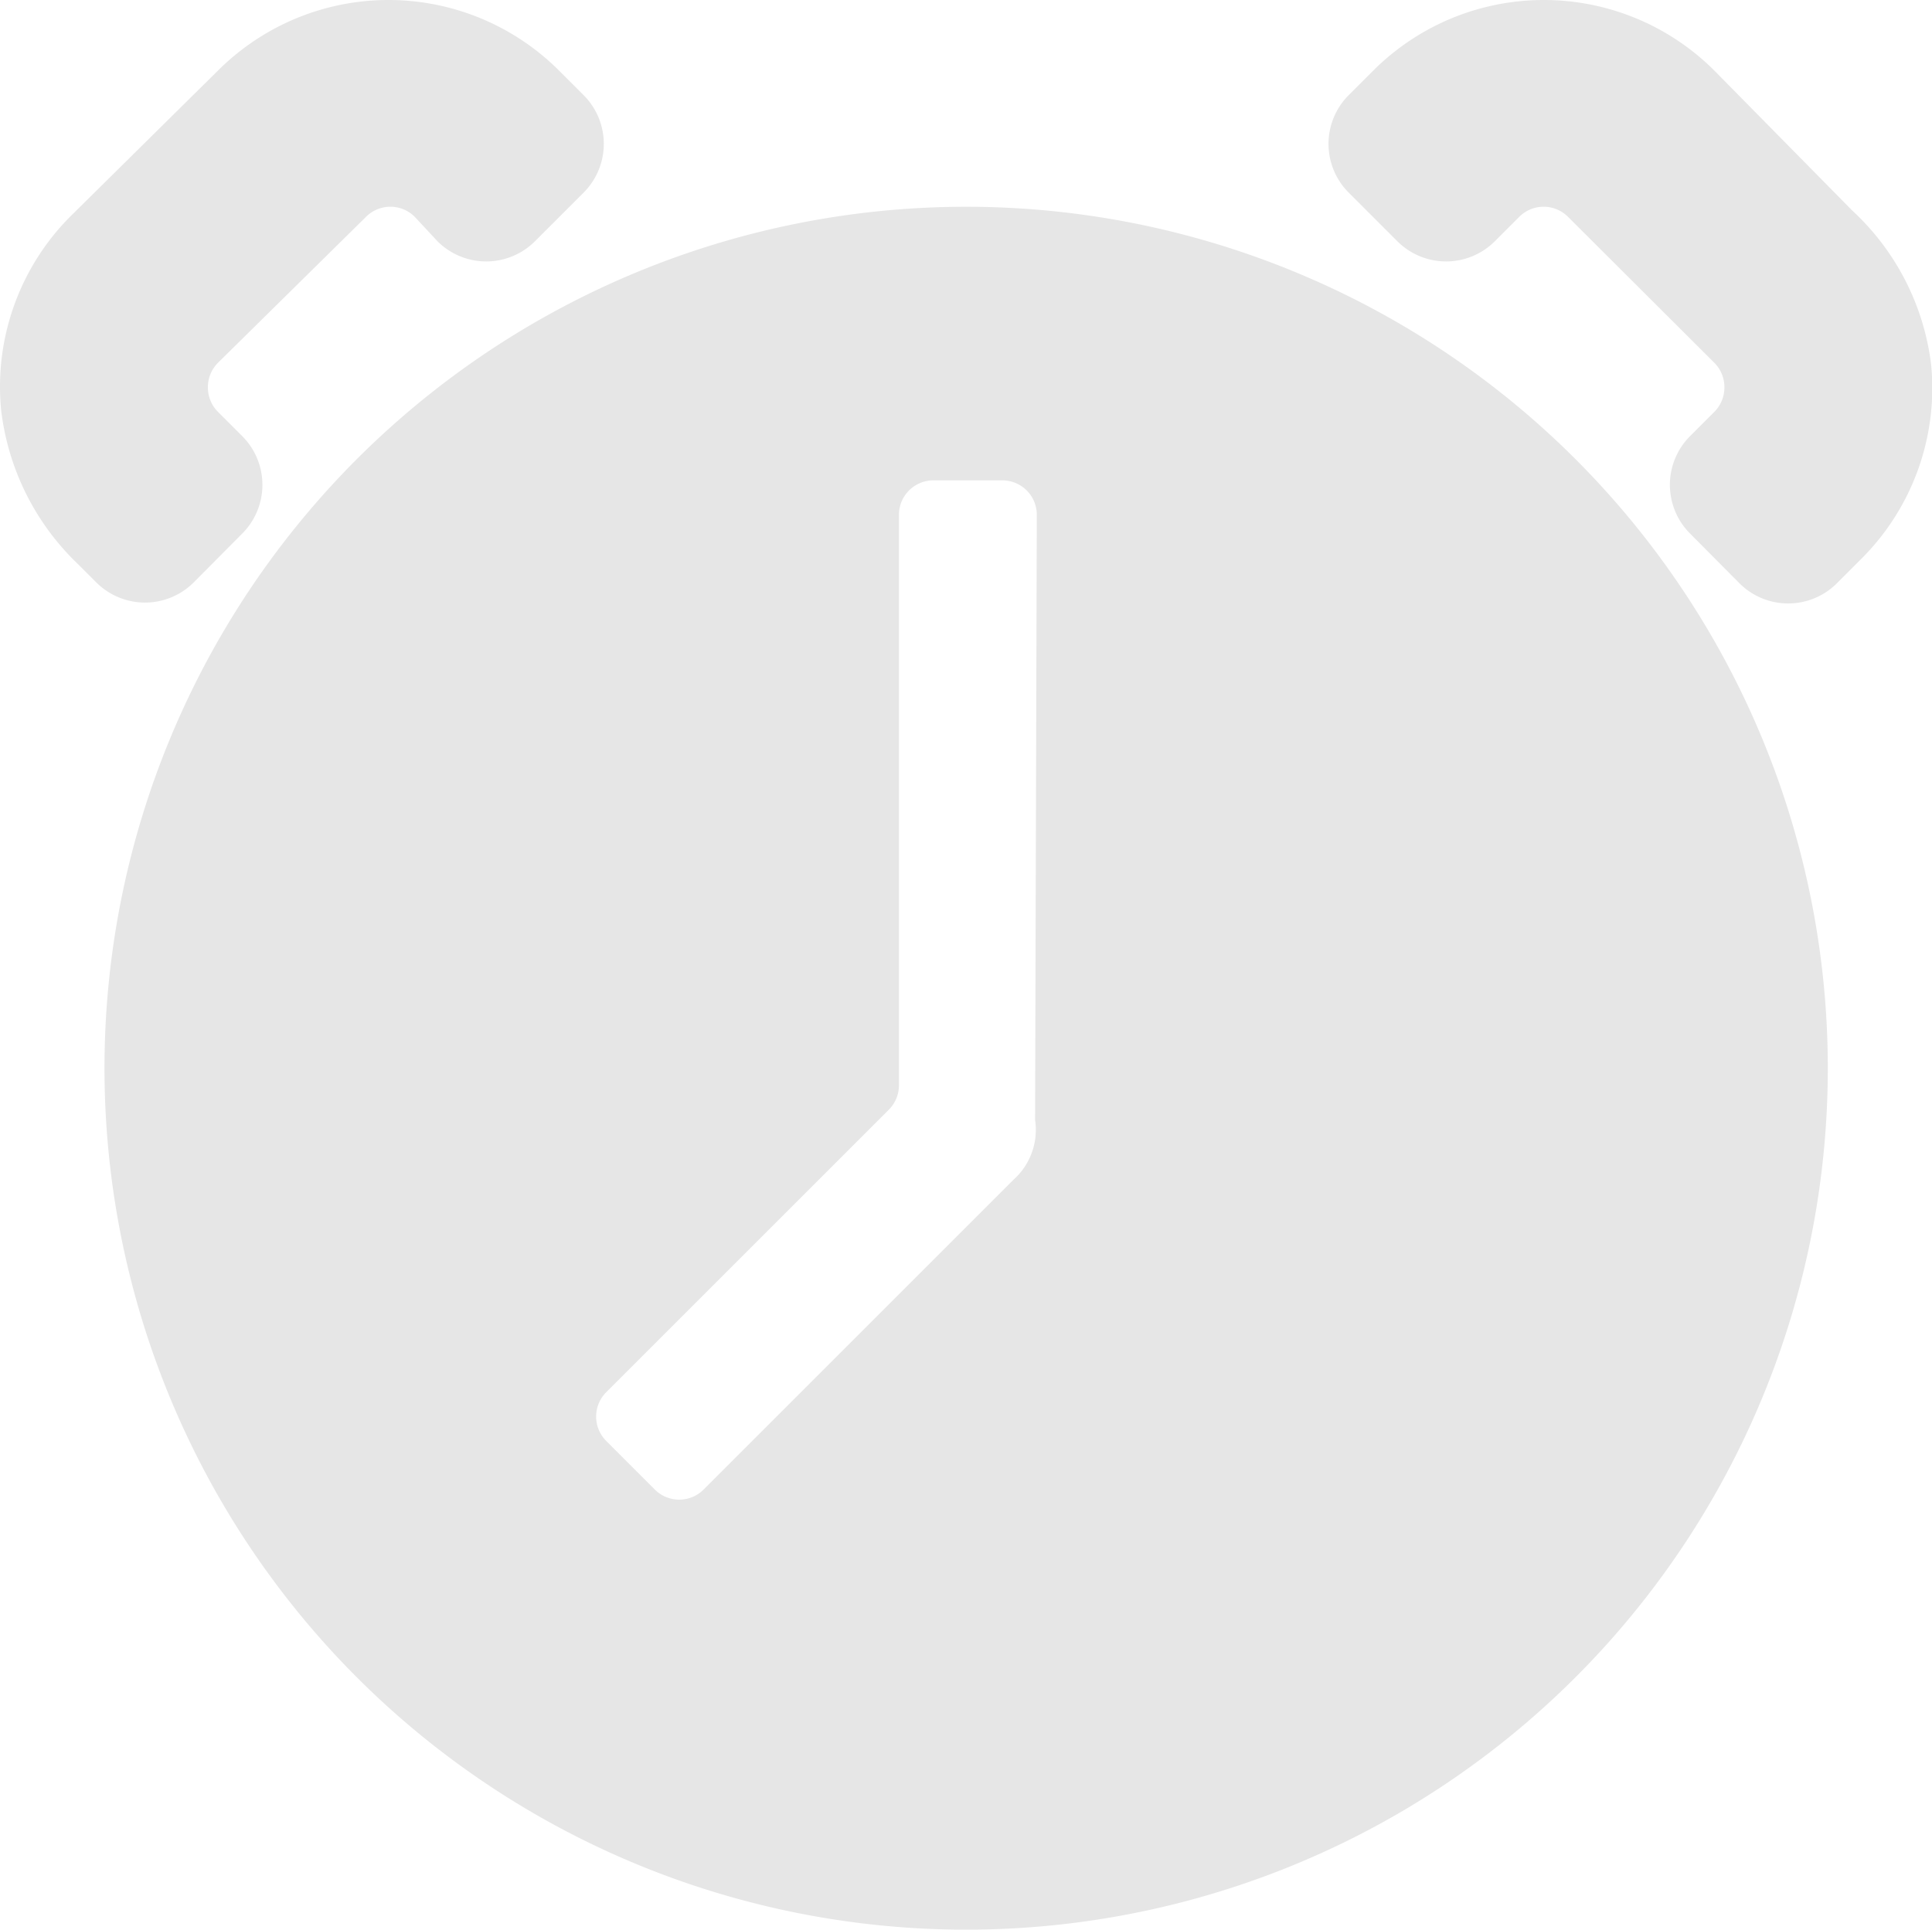 <?xml version="1.0" standalone="no"?><!DOCTYPE svg PUBLIC "-//W3C//DTD SVG 1.1//EN" "http://www.w3.org/Graphics/SVG/1.1/DTD/svg11.dtd"><svg t="1648268511347" class="icon" viewBox="0 0 1025 1024" version="1.1" xmlns="http://www.w3.org/2000/svg" p-id="3490" xmlns:xlink="http://www.w3.org/1999/xlink" width="128.125" height="128"><defs><style type="text/css">
</style></defs><path d="M512.581 109.723a457.139 457.139 0 1 0 457.139 457.139A457.139 457.139 0 0 0 512.581 109.723z m36.571 484.567a35.474 35.474 0 0 1-11.337 31.634l-164.57 164.57a18.286 18.286 0 0 1-25.783 0l-25.783-25.783a18.286 18.286 0 0 1 0-25.965l149.941-149.941a18.286 18.286 0 0 0 5.303-12.983V273.195a18.286 18.286 0 0 1 18.286-18.286h36.571a18.286 18.286 0 0 1 18.286 18.286z" p-id="3491" fill="#e6e6e6"></path><path d="M922.36 309.035L896.578 283.07a36.571 36.571 0 0 1 0-51.565l12.983-12.983a18.286 18.286 0 0 0 5.303-12.983 18.286 18.286 0 0 0-5.303-12.983l-77.714-77.531a18.286 18.286 0 0 0-25.783 0l-12.983 12.983a36.571 36.571 0 0 1-51.748 0L715.551 102.226a36.571 36.571 0 0 1 0-51.748l12.983-12.983a127.999 127.999 0 0 1 181.027 0l73.142 74.239A133.302 133.302 0 0 1 1024.577 193.836a127.999 127.999 0 0 1-36.571 102.216l-12.983 12.983a36.571 36.571 0 0 1-52.662 0zM51.054 309.035l-9.508-9.508A134.764 134.764 0 0 1 0.586 217.424a127.999 127.999 0 0 1 36.571-102.399l78.445-77.531a127.999 127.999 0 0 1 181.027 0l12.983 12.983a36.571 36.571 0 0 1 0 51.748L283.829 128.008a36.571 36.571 0 0 1-51.748 0L220.012 115.025a18.286 18.286 0 0 0-25.783 0l-78.628 77.531a18.286 18.286 0 0 0-5.303 12.983 18.286 18.286 0 0 0 5.303 12.983l12.983 12.983a36.571 36.571 0 0 1 0 51.565L102.802 309.035a36.571 36.571 0 0 1-51.748 0z" p-id="3492" fill="#e6e6e6"></path></svg>